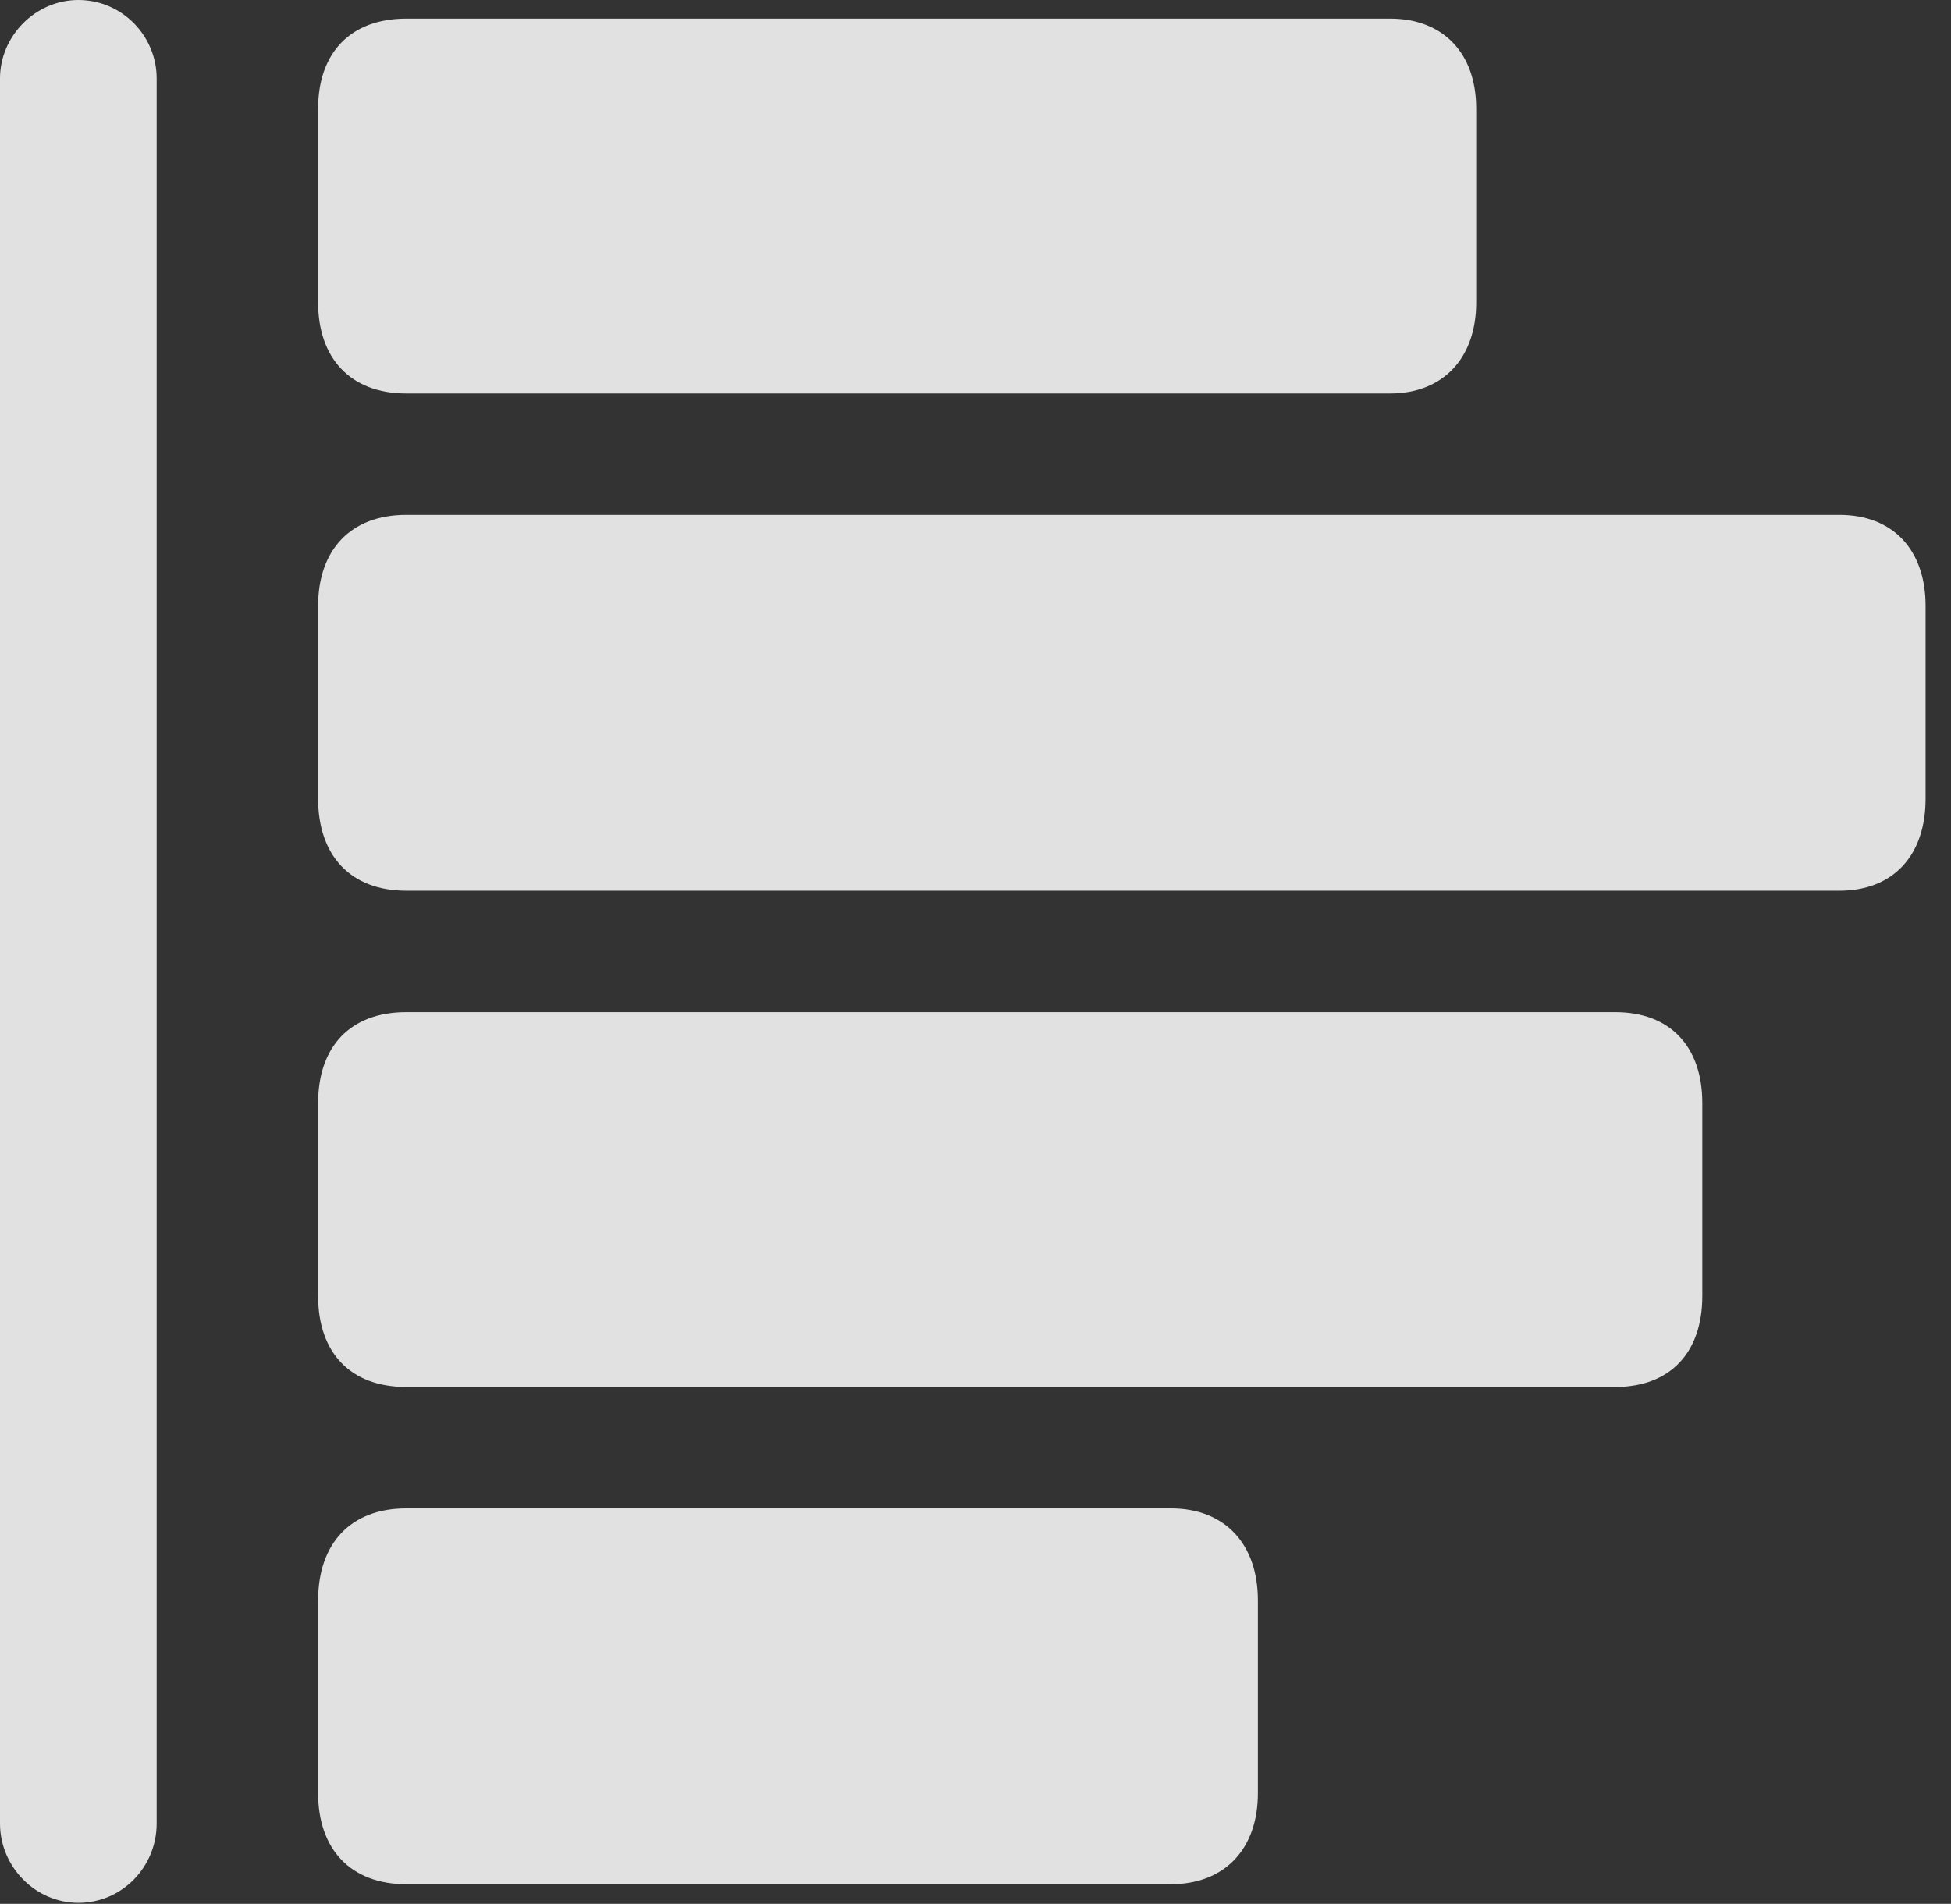 <?xml version="1.0" encoding="UTF-8"?>
<!--Generator: Apple Native CoreSVG 326-->
<!DOCTYPE svg
PUBLIC "-//W3C//DTD SVG 1.1//EN"
       "http://www.w3.org/Graphics/SVG/1.1/DTD/svg11.dtd">
<svg version="1.1" xmlns="http://www.w3.org/2000/svg" xmlns:xlink="http://www.w3.org/1999/xlink" viewBox="0 0 27.248 26.592">
 <rect x="0" y="0" width="27.248" height="26.592" fill="#333333" stroke="none"/>
 <g>
  <rect height="26.592" opacity="0" width="27.248" x="0" y="0"/>
  <path d="M1.094 26.578C1.709 26.578 2.188 26.072 2.188 25.471L2.188 1.094C2.188 0.506 1.709 0 1.094 0C0.492 0 0 0.506 0 1.094L0 25.471C0 26.072 0.492 26.578 1.094 26.578Z" fill="white" fill-opacity="0.85"/>
  <path d="M5.674 26.318L16.352 26.318C17.104 26.318 17.568 25.826 17.568 25.047L17.568 22.354C17.568 21.561 17.104 21.068 16.352 21.068L5.674 21.068C4.895 21.068 4.443 21.561 4.443 22.354L4.443 25.047C4.443 25.826 4.895 26.318 5.674 26.318Z" fill="white" fill-opacity="0.85"/>
  <path d="M5.674 19.373L22.559 19.373C23.324 19.373 23.775 18.895 23.775 18.102L23.775 15.408C23.775 14.615 23.324 14.137 22.559 14.137L5.674 14.137C4.895 14.137 4.443 14.615 4.443 15.408L4.443 18.102C4.443 18.895 4.895 19.373 5.674 19.373Z" fill="white" fill-opacity="0.85"/>
  <path d="M5.674 12.441L25.689 12.441C26.441 12.441 26.893 11.949 26.893 11.156L26.893 8.463C26.893 7.684 26.441 7.191 25.689 7.191L5.674 7.191C4.895 7.191 4.443 7.684 4.443 8.463L4.443 11.156C4.443 11.949 4.895 12.441 5.674 12.441Z" fill="white" fill-opacity="0.85"/>
  <path d="M5.674 5.496L19.414 5.496C20.152 5.496 20.617 5.004 20.617 4.225L20.617 1.518C20.617 0.738 20.152 0.26 19.414 0.26L5.674 0.26C4.895 0.26 4.443 0.738 4.443 1.518L4.443 4.225C4.443 5.004 4.895 5.496 5.674 5.496Z" fill="white" fill-opacity="0.85"/>
 </g>
</svg>
